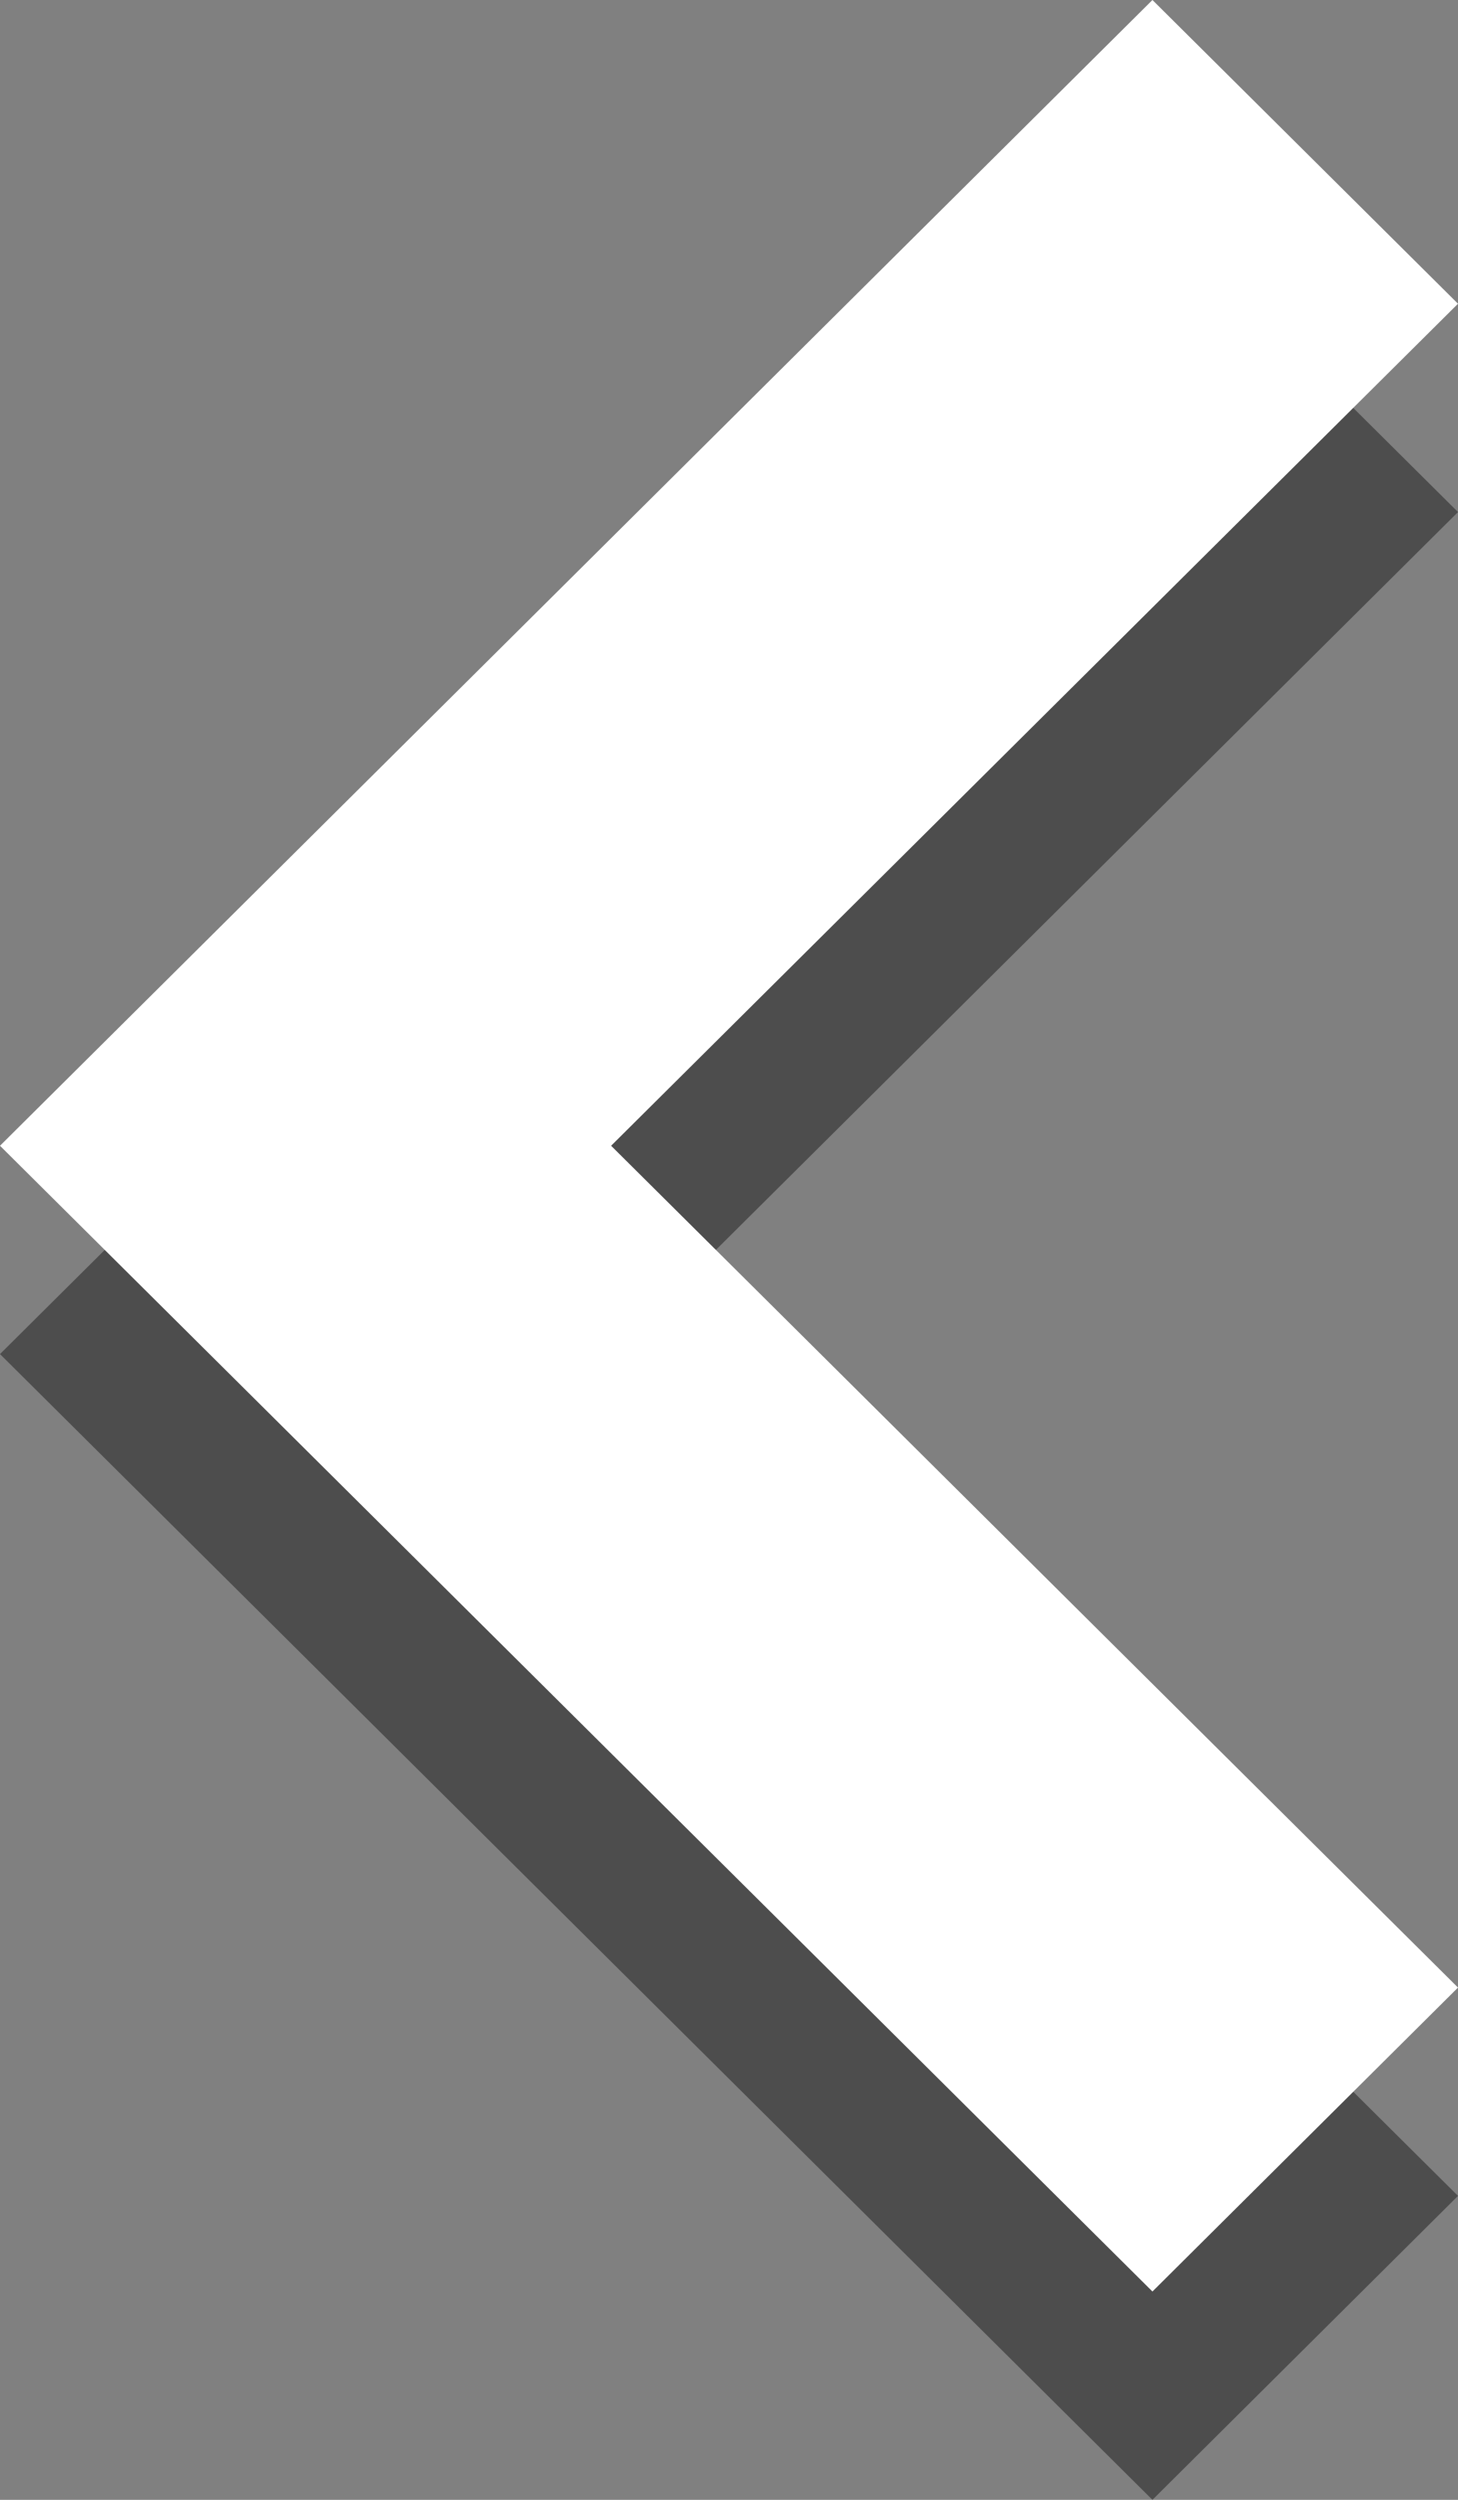 <?xml version="1.0" encoding="utf-8"?>
<!-- Generator: Adobe Illustrator 16.0.0, SVG Export Plug-In . SVG Version: 6.00 Build 0)  -->
<!DOCTYPE svg PUBLIC "-//W3C//DTD SVG 1.1//EN" "http://www.w3.org/Graphics/SVG/1.1/DTD/svg11.dtd">
<svg version="1.1" id="Layer_1" xmlns:sketch="http://www.bohemiancoding.com/sketch/ns"
	 xmlns="http://www.w3.org/2000/svg" xmlns:xlink="http://www.w3.org/1999/xlink" x="0px" y="0px" width="7px" height="12px"
	 viewBox="0 0 7 12" enable-background="new 0 0 7 12" xml:space="preserve">
<rect x="0" y="0" width="7" height="12" fill="#808080" stroke="none"/>
<title>Untitled 2</title>
<description>Created with Sketch (http://www.bohemiancoding.com/sketch)</description>
<g id="Page-1" sketch:type="MSPage">
	<path id="Rectangle-29" sketch:type="MSShapeGroup" fill-opacity="0.4" d="M7,2.458L2.934,6.5L7,10.541L5.533,12L0,6.5L5.533,1
		L7,2.458z"/>
	<path id="Rectangle-29_1_" sketch:type="MSShapeGroup" fill="#FFFFFF" d="M7,1.458L2.934,5.5L7,9.541L5.533,11L0,5.5L5.533,0
		L7,1.458z"/>
</g>
</svg>
